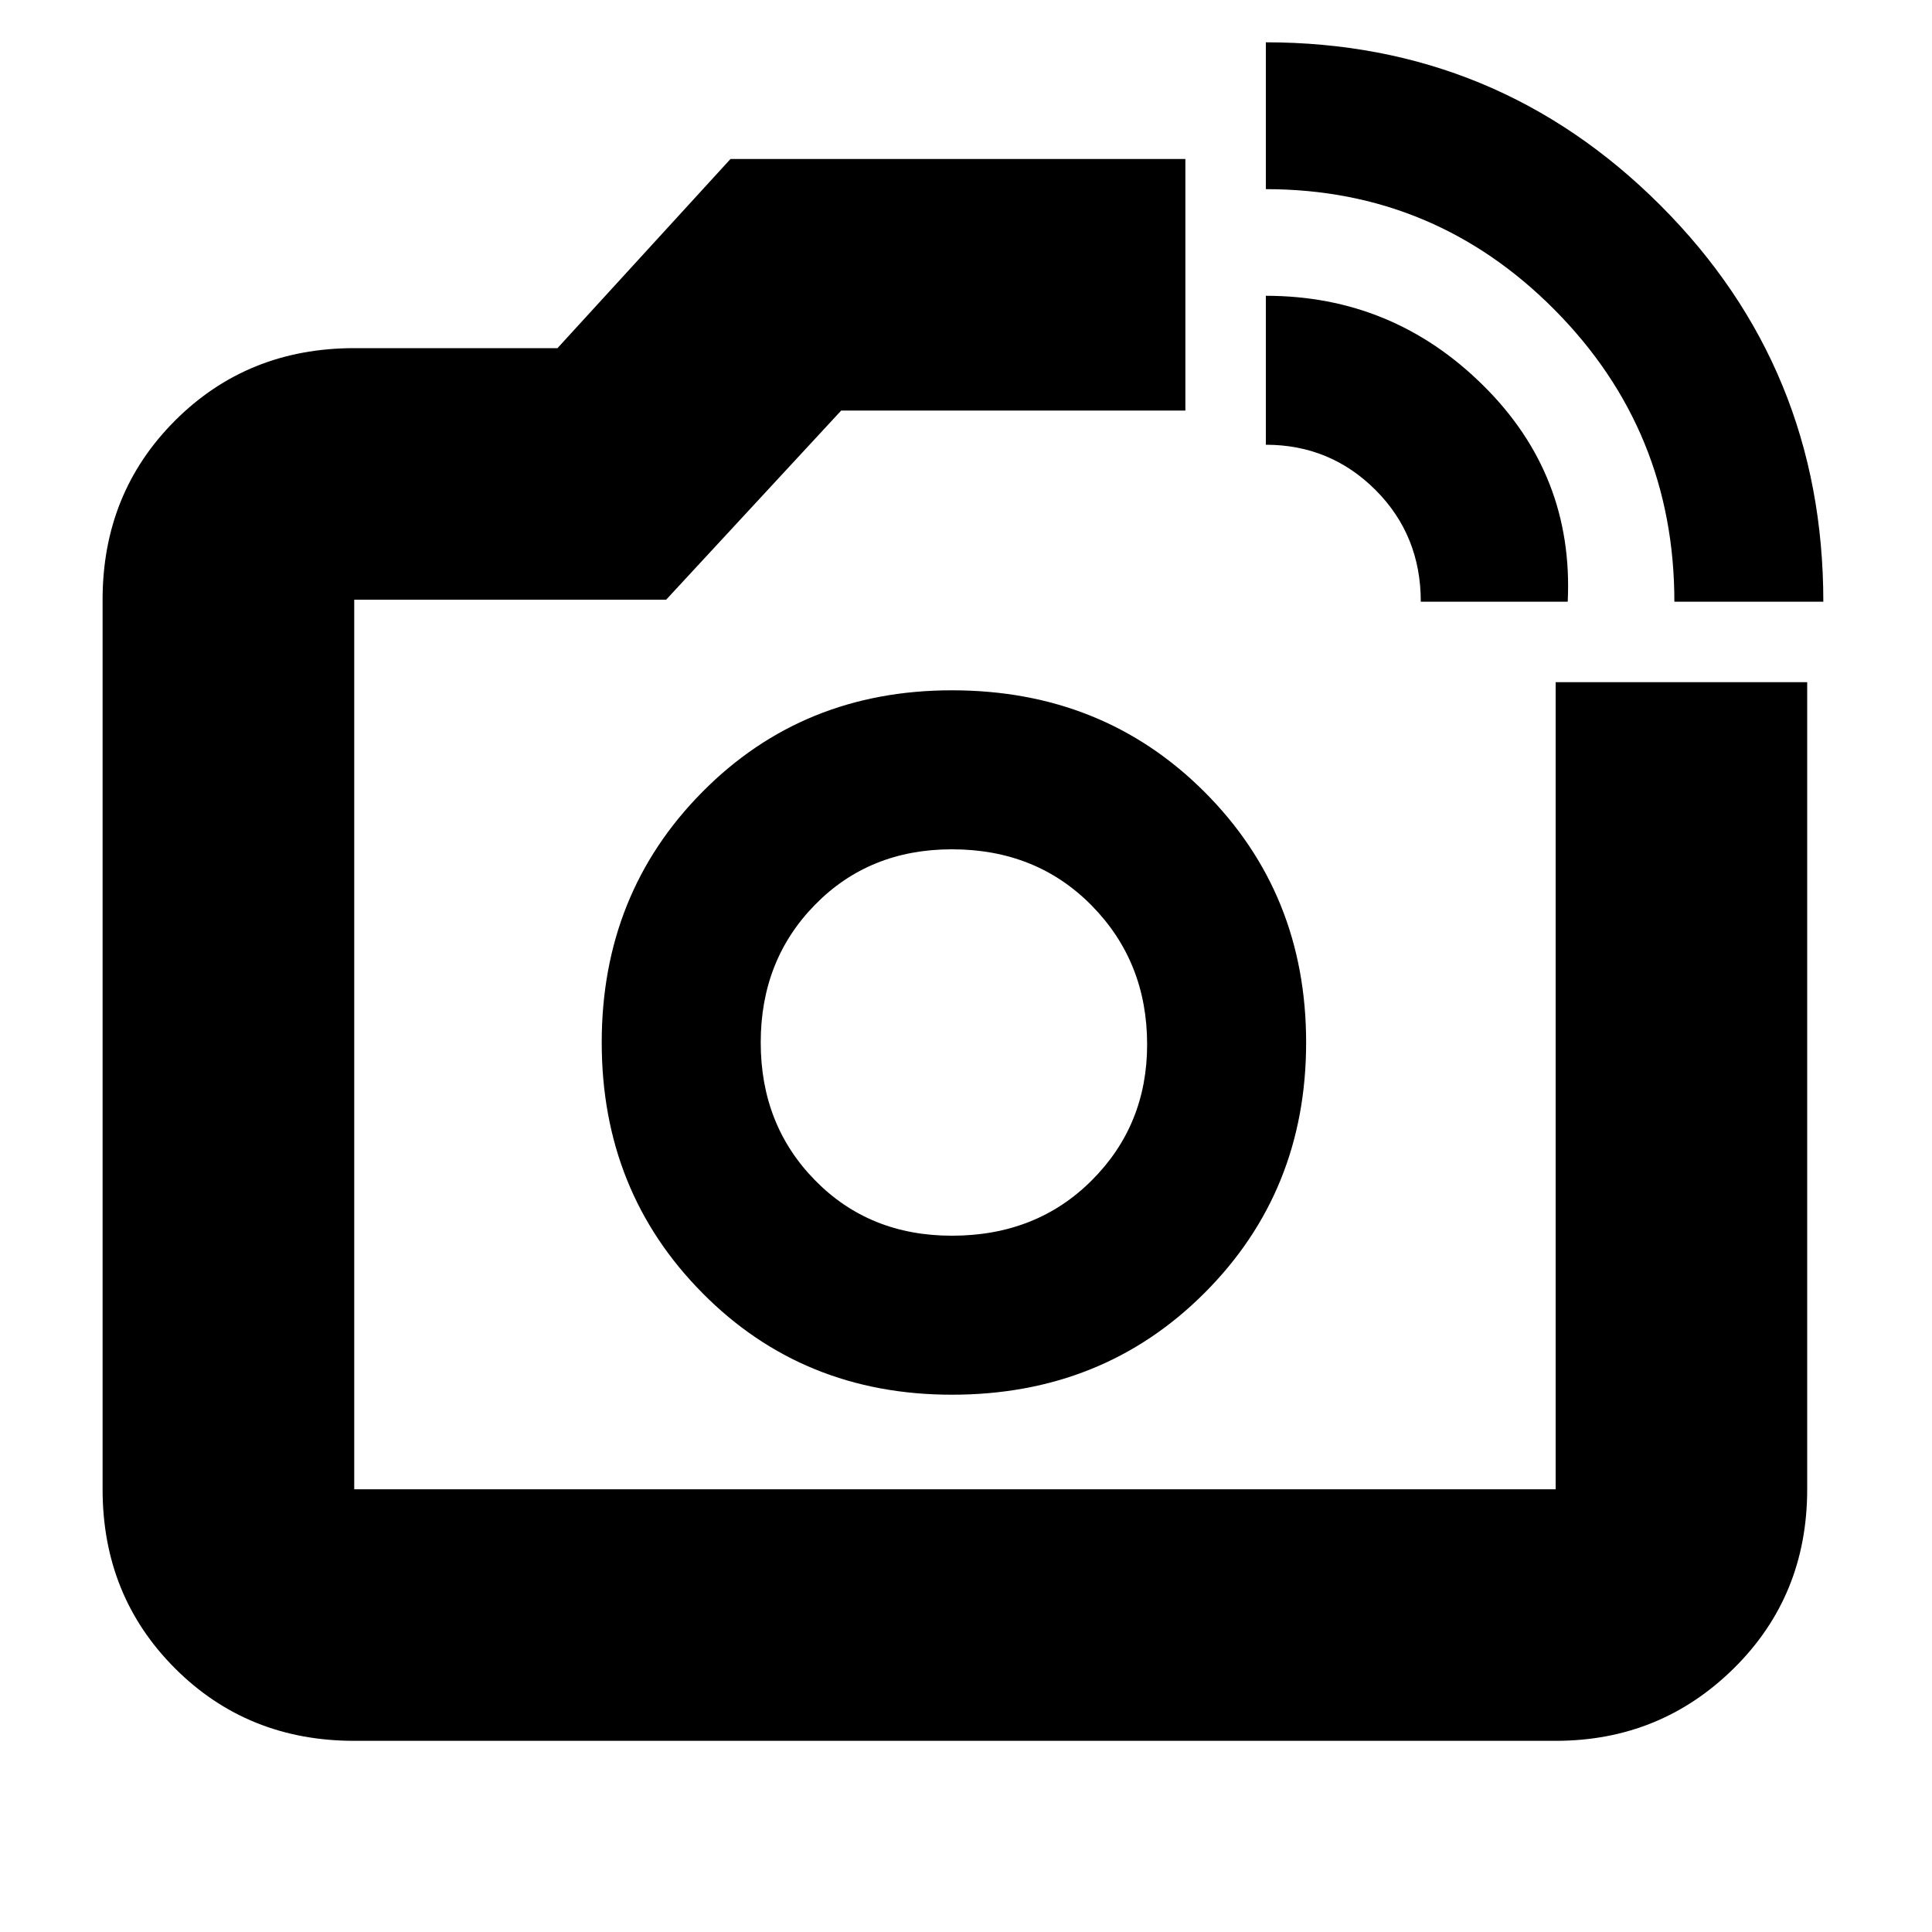 <svg xmlns="http://www.w3.org/2000/svg" height="20" width="20"><path d="M3.667 18.021q-1.105 0-1.855-.75t-.75-1.854V6.208q0-1.104.75-1.854t1.855-.75h2.104l1.791-1.958h4.709V4.25H8.708L6.896 6.208H3.667v9.209h12.437V7.062h2.604v8.355q0 1.104-.76 1.854t-1.844.75ZM17.333 6.229q0-1.771-1.239-3.021-1.24-1.25-2.99-1.25V.438q2.396 0 4.084 1.687 1.687 1.687 1.687 4.104Zm-2.625 0q0-.687-.468-1.156-.469-.469-1.136-.469V3.062q1.313 0 2.25.928.938.927.875 2.239Zm-4.833 4.563Zm-.021 3.646q1.563 0 2.615-1.053 1.052-1.052 1.052-2.593 0-1.542-1.052-2.594-1.052-1.052-2.615-1.052-1.542 0-2.583 1.052-1.042 1.052-1.042 2.594 0 1.541 1.042 2.593 1.041 1.053 2.583 1.053Zm0-1.646q-.854 0-1.416-.573-.563-.573-.563-1.427 0-.854.563-1.427.562-.573 1.416-.573.875 0 1.448.583t.573 1.437q0 .834-.573 1.407-.573.573-1.448.573Z"/></svg>